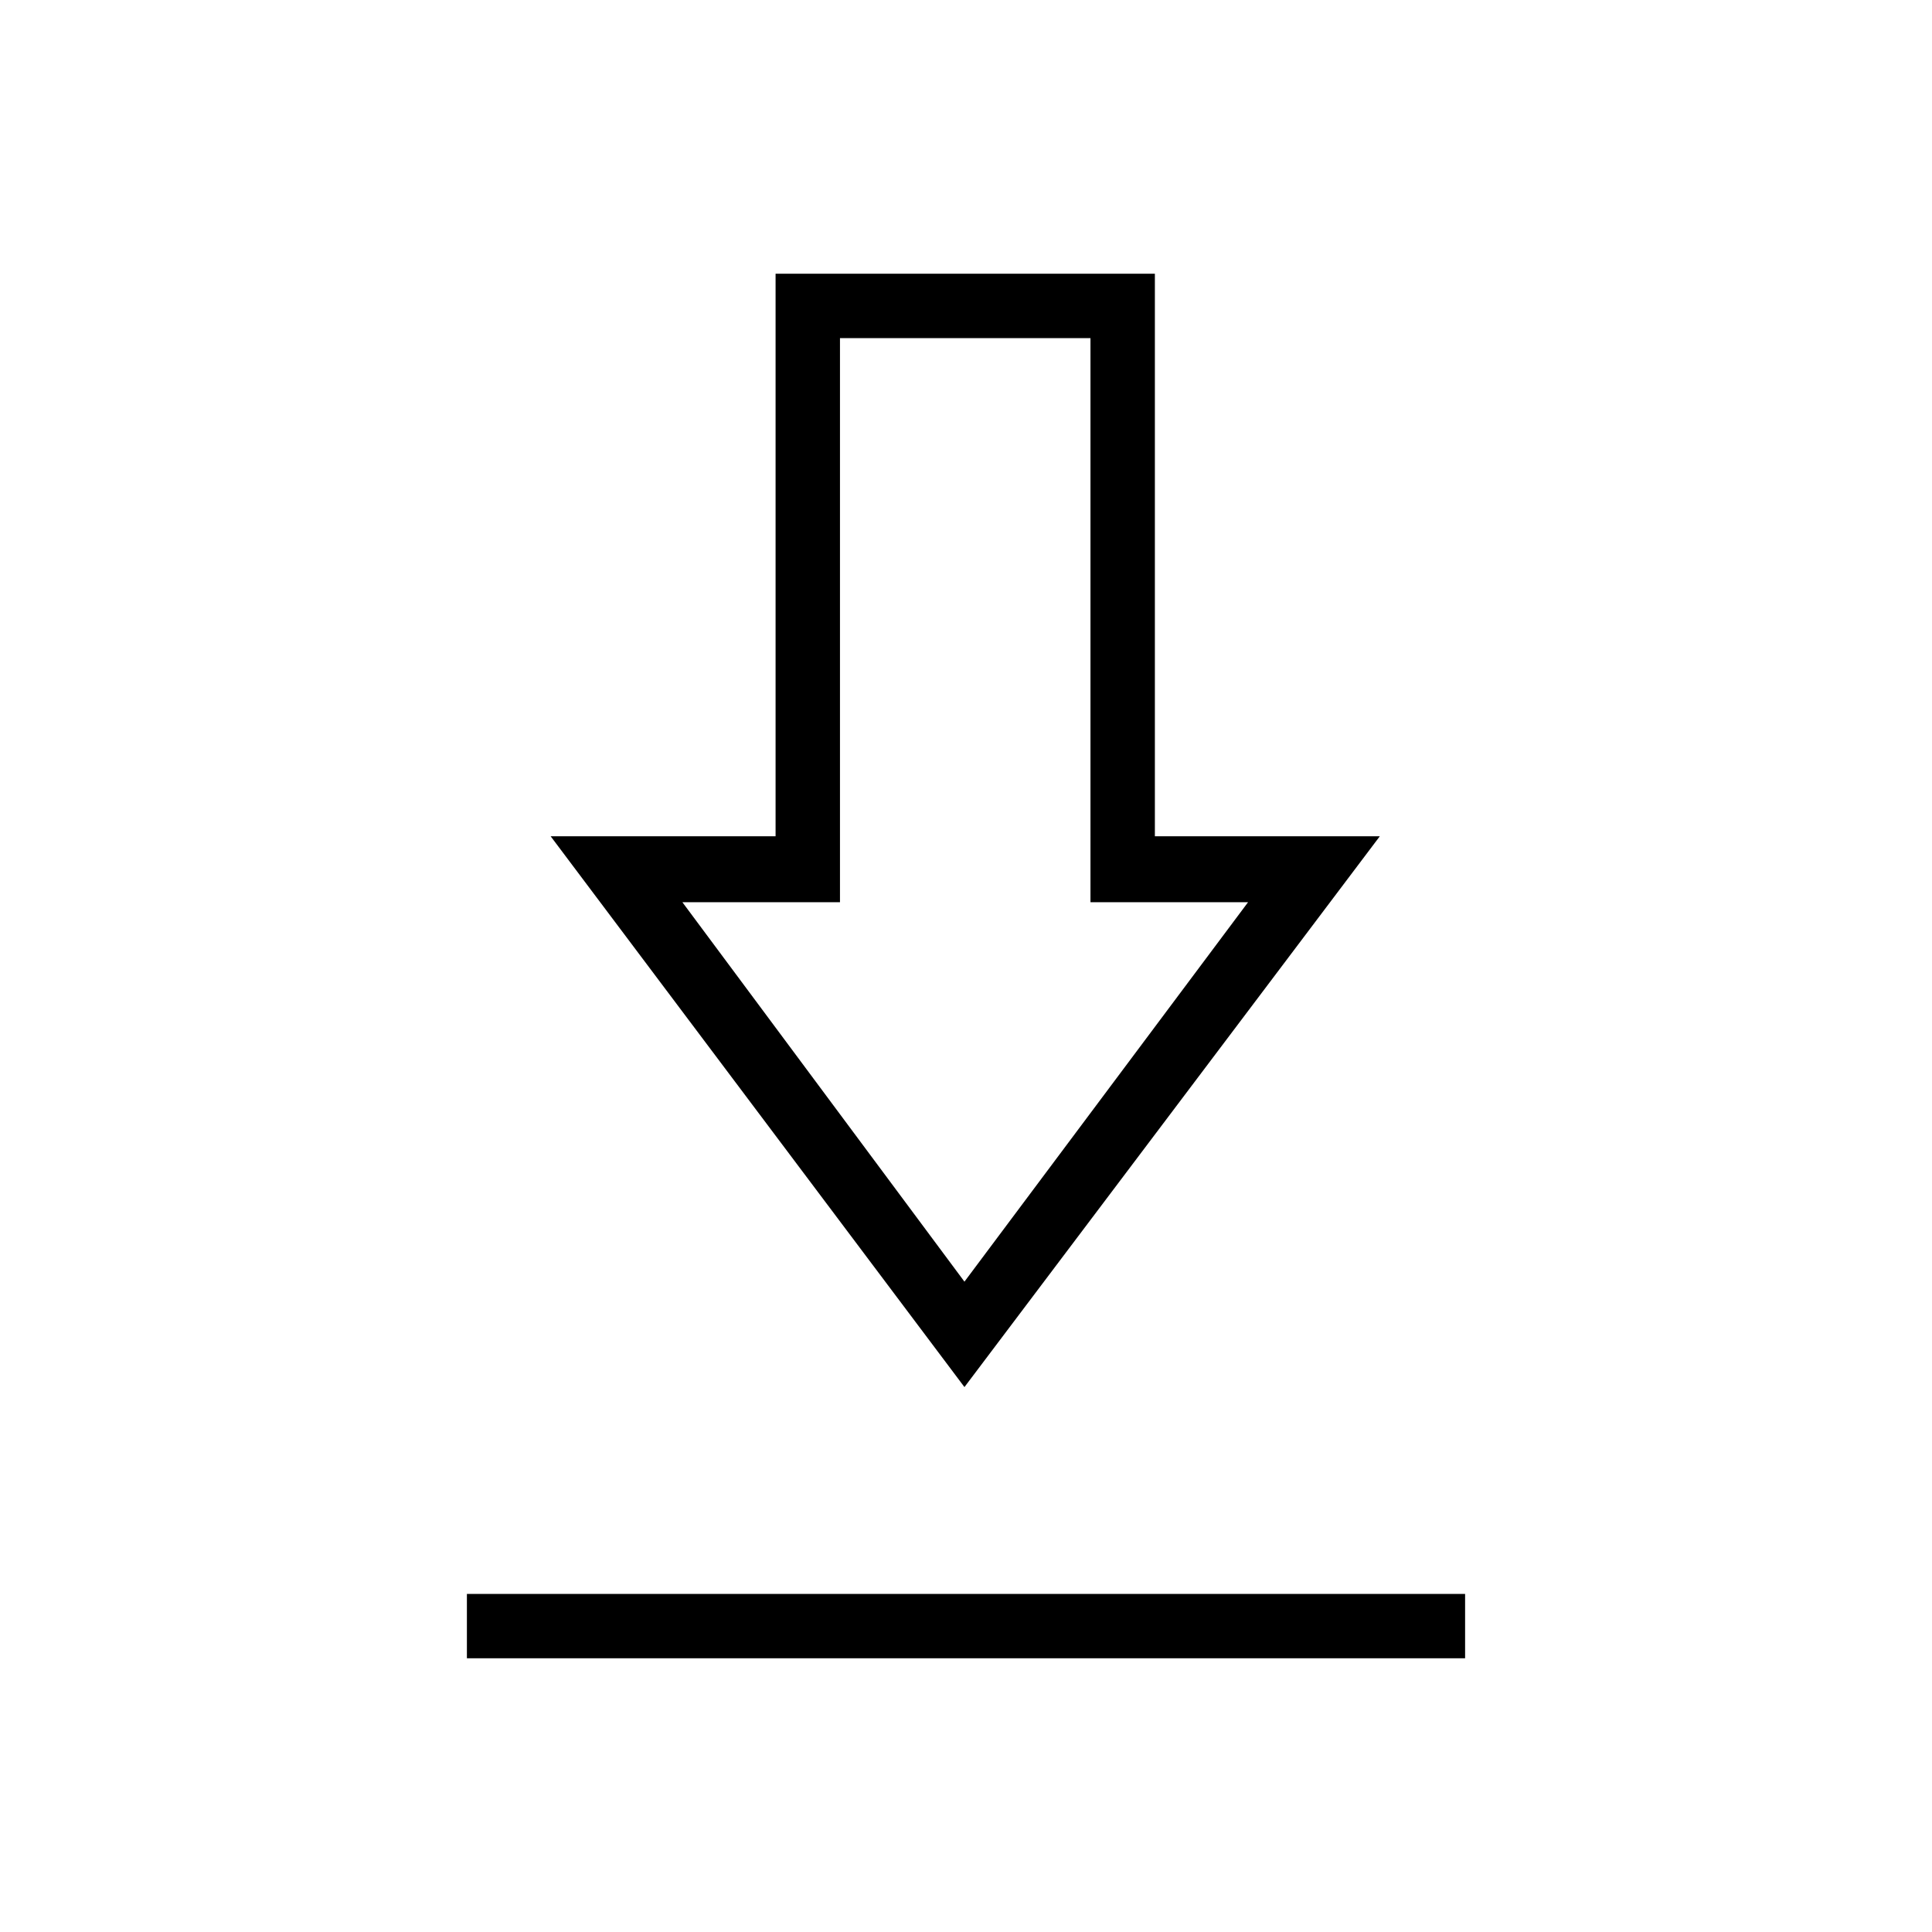 <svg xmlns="http://www.w3.org/2000/svg" height="20" viewBox="0 -960 960 960" width="20"><path d="M232-136v-32h496v32H232Zm247.23-134.77L273.62-544.46h111.76V-824h188.47v279.54h111.77L479.23-270.77Zm0-52.38 140.92-188.54h-78.3V-792H417.38v280.31h-78.3l140.15 188.54Zm.77-188.54Z"/></svg>